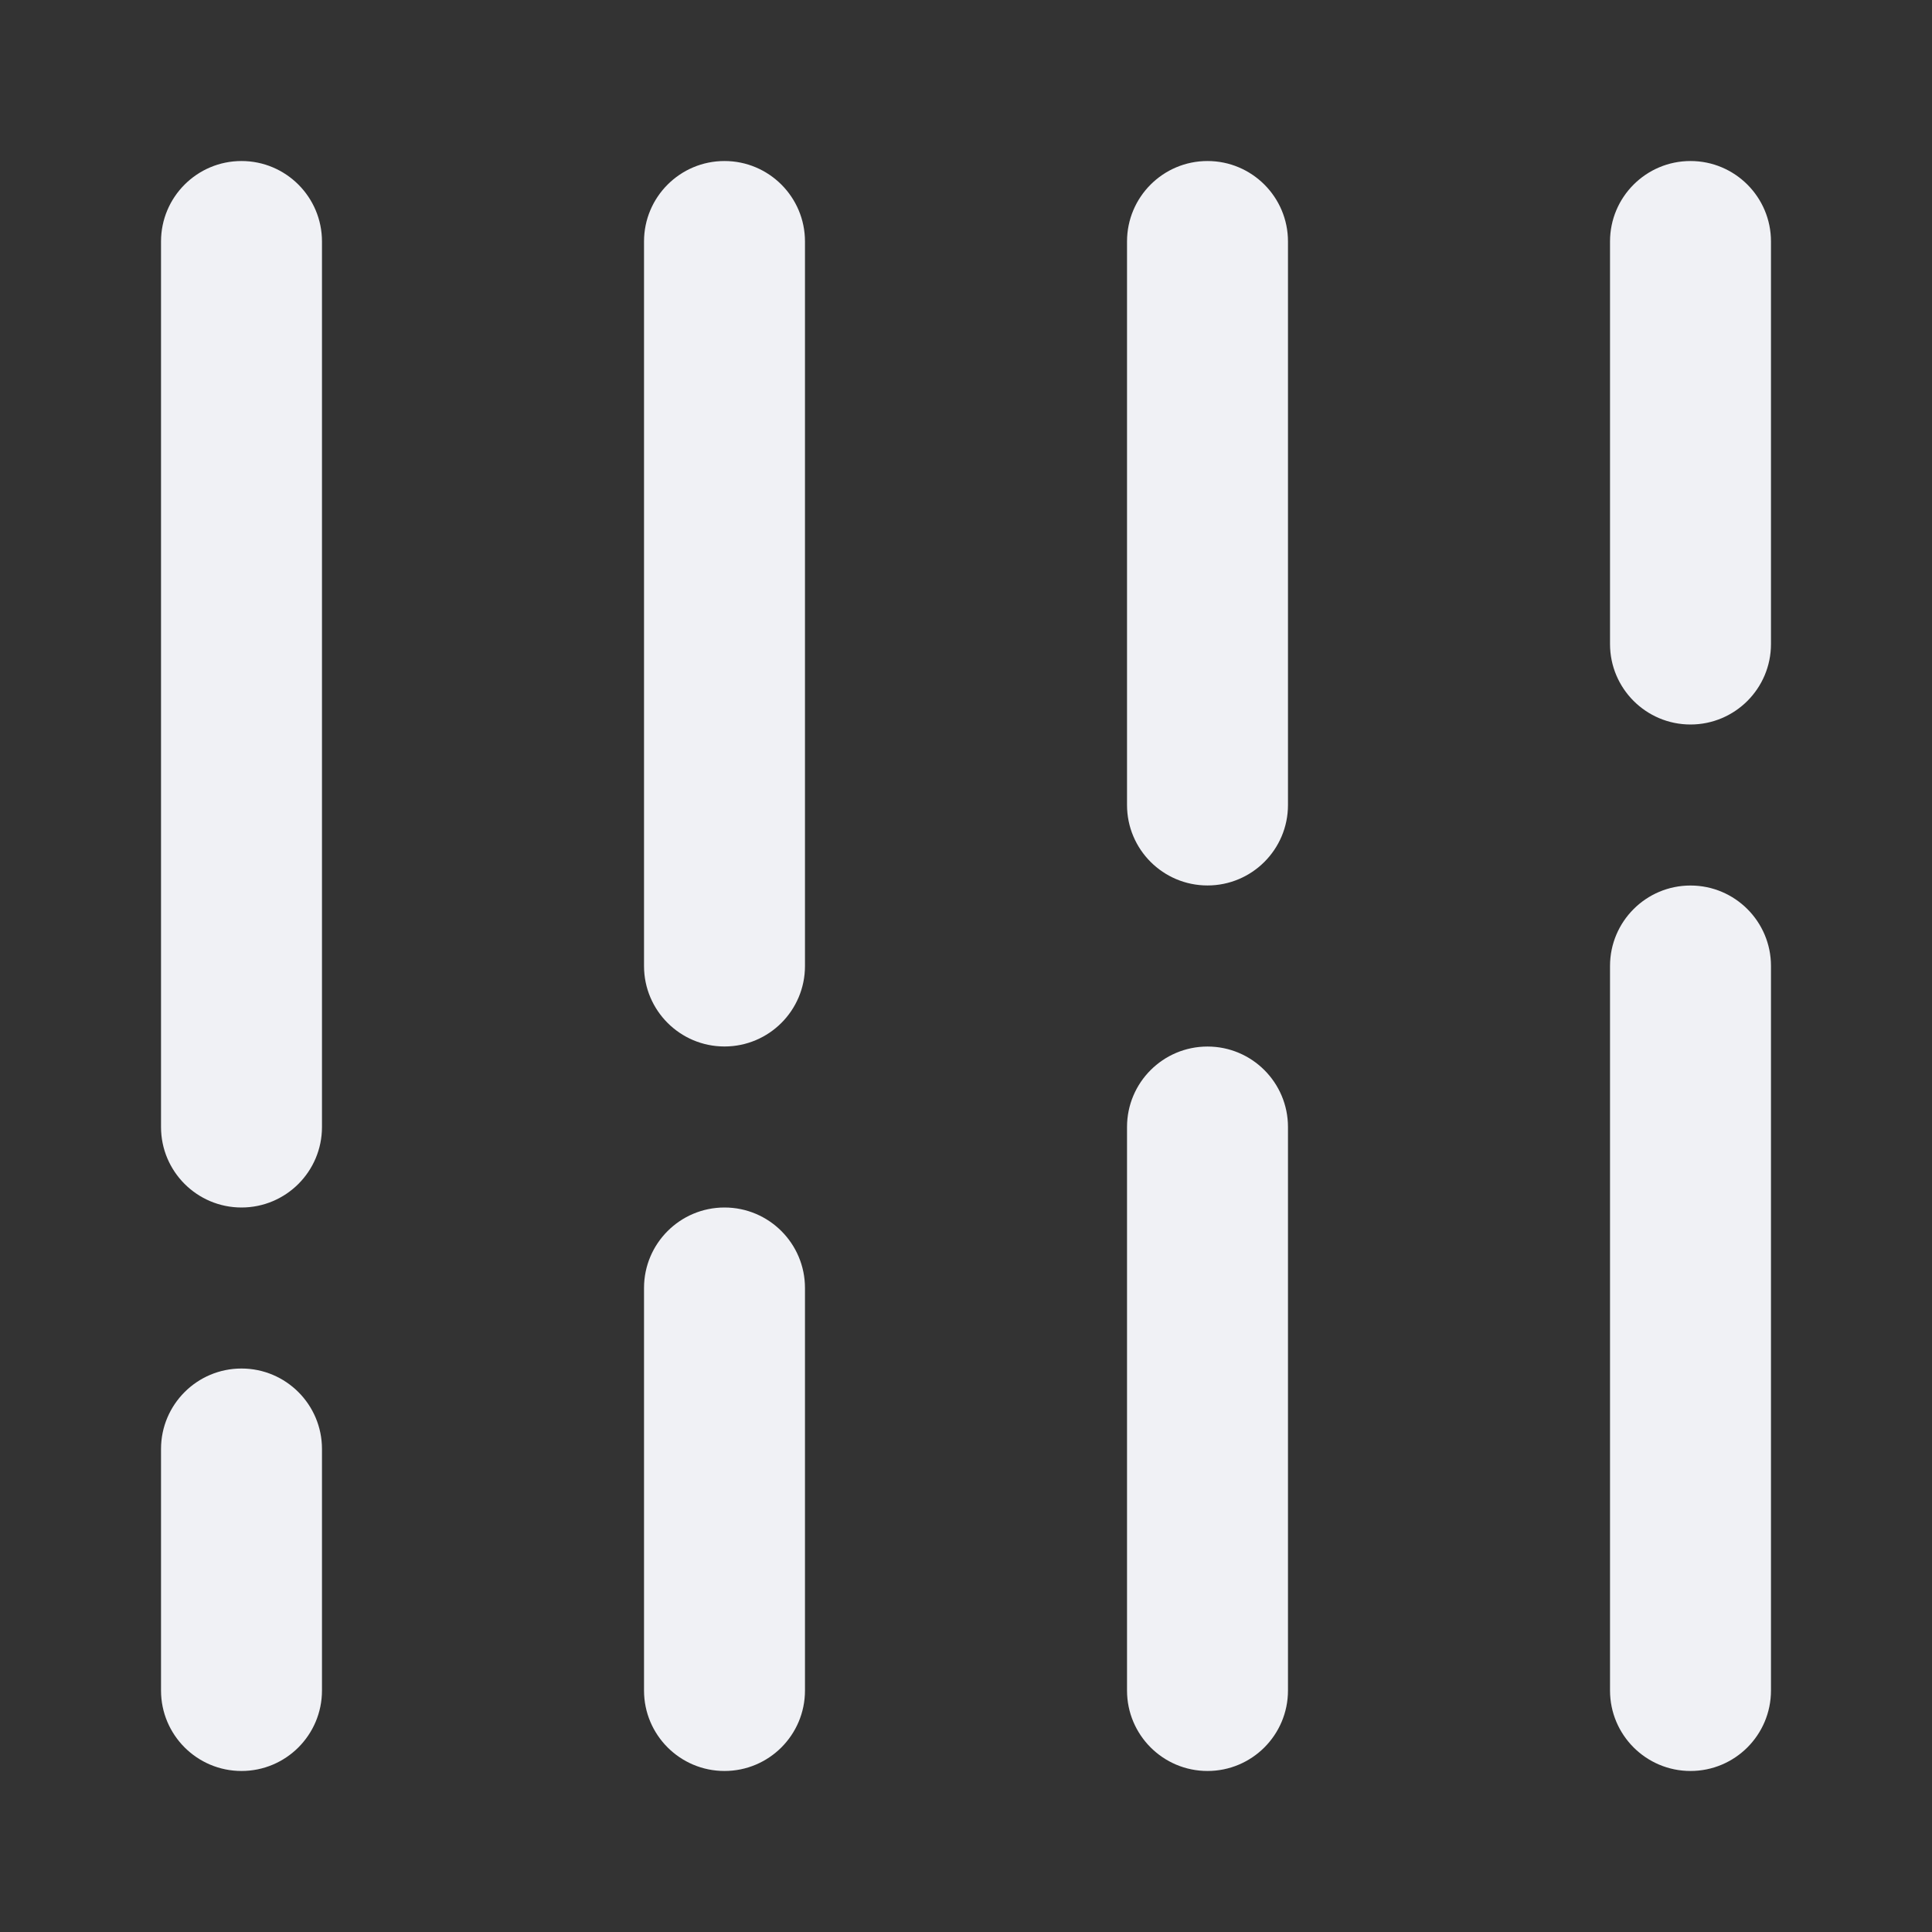 <!-- Generated by IcoMoon.io -->
<svg version="1.1" xmlns="http://www.w3.org/2000/svg" width="32" height="32" viewBox="0 0 32 32">
<rect x="0" y="0" width="32" height="32" fill="#333333" stroke="none"/>
<title>stacked-column-01-up</title>
<path fill="#f0f1f5" d="M28 14.667c-0.736 0-1.333 0.597-1.333 1.333v12c0 0.736 0.597 1.333 1.333 1.333s1.333-0.597 1.333-1.333v-12c0-0.736-0.597-1.333-1.333-1.333z"></path>
<path fill="#f0f1f5" d="M18.667 18.667c0-0.736 0.597-1.333 1.333-1.333s1.333 0.597 1.333 1.333v9.333c0 0.736-0.597 1.333-1.333 1.333s-1.333-0.597-1.333-1.333v-9.333z"></path>
<path fill="#f0f1f5" d="M12 20c-0.736 0-1.333 0.597-1.333 1.333v6.667c0 0.736 0.597 1.333 1.333 1.333s1.333-0.597 1.333-1.333v-6.667c0-0.736-0.597-1.333-1.333-1.333z"></path>
<path fill="#f0f1f5" d="M4 22.667c-0.736 0-1.333 0.597-1.333 1.333v4c0 0.736 0.597 1.333 1.333 1.333s1.333-0.597 1.333-1.333v-4c0-0.736-0.597-1.333-1.333-1.333z"></path>
<path fill="#f0f1f5" d="M4 2.667c-0.736 0-1.333 0.597-1.333 1.333v14.667c0 0.736 0.597 1.333 1.333 1.333s1.333-0.597 1.333-1.333v-14.667c0-0.736-0.597-1.333-1.333-1.333z"></path>
<path fill="#f0f1f5" d="M12 2.667c-0.736 0-1.333 0.597-1.333 1.333v12c0 0.736 0.597 1.333 1.333 1.333s1.333-0.597 1.333-1.333v-12c0-0.736-0.597-1.333-1.333-1.333z"></path>
<path fill="#f0f1f5" d="M18.667 4c0-0.736 0.597-1.333 1.333-1.333s1.333 0.597 1.333 1.333v9.333c0 0.736-0.597 1.333-1.333 1.333s-1.333-0.597-1.333-1.333v-9.333z"></path>
<path fill="#f0f1f5" d="M28 2.667c-0.736 0-1.333 0.597-1.333 1.333v6.667c0 0.736 0.597 1.333 1.333 1.333s1.333-0.597 1.333-1.333v-6.667c0-0.736-0.597-1.333-1.333-1.333z"></path>
</svg>
